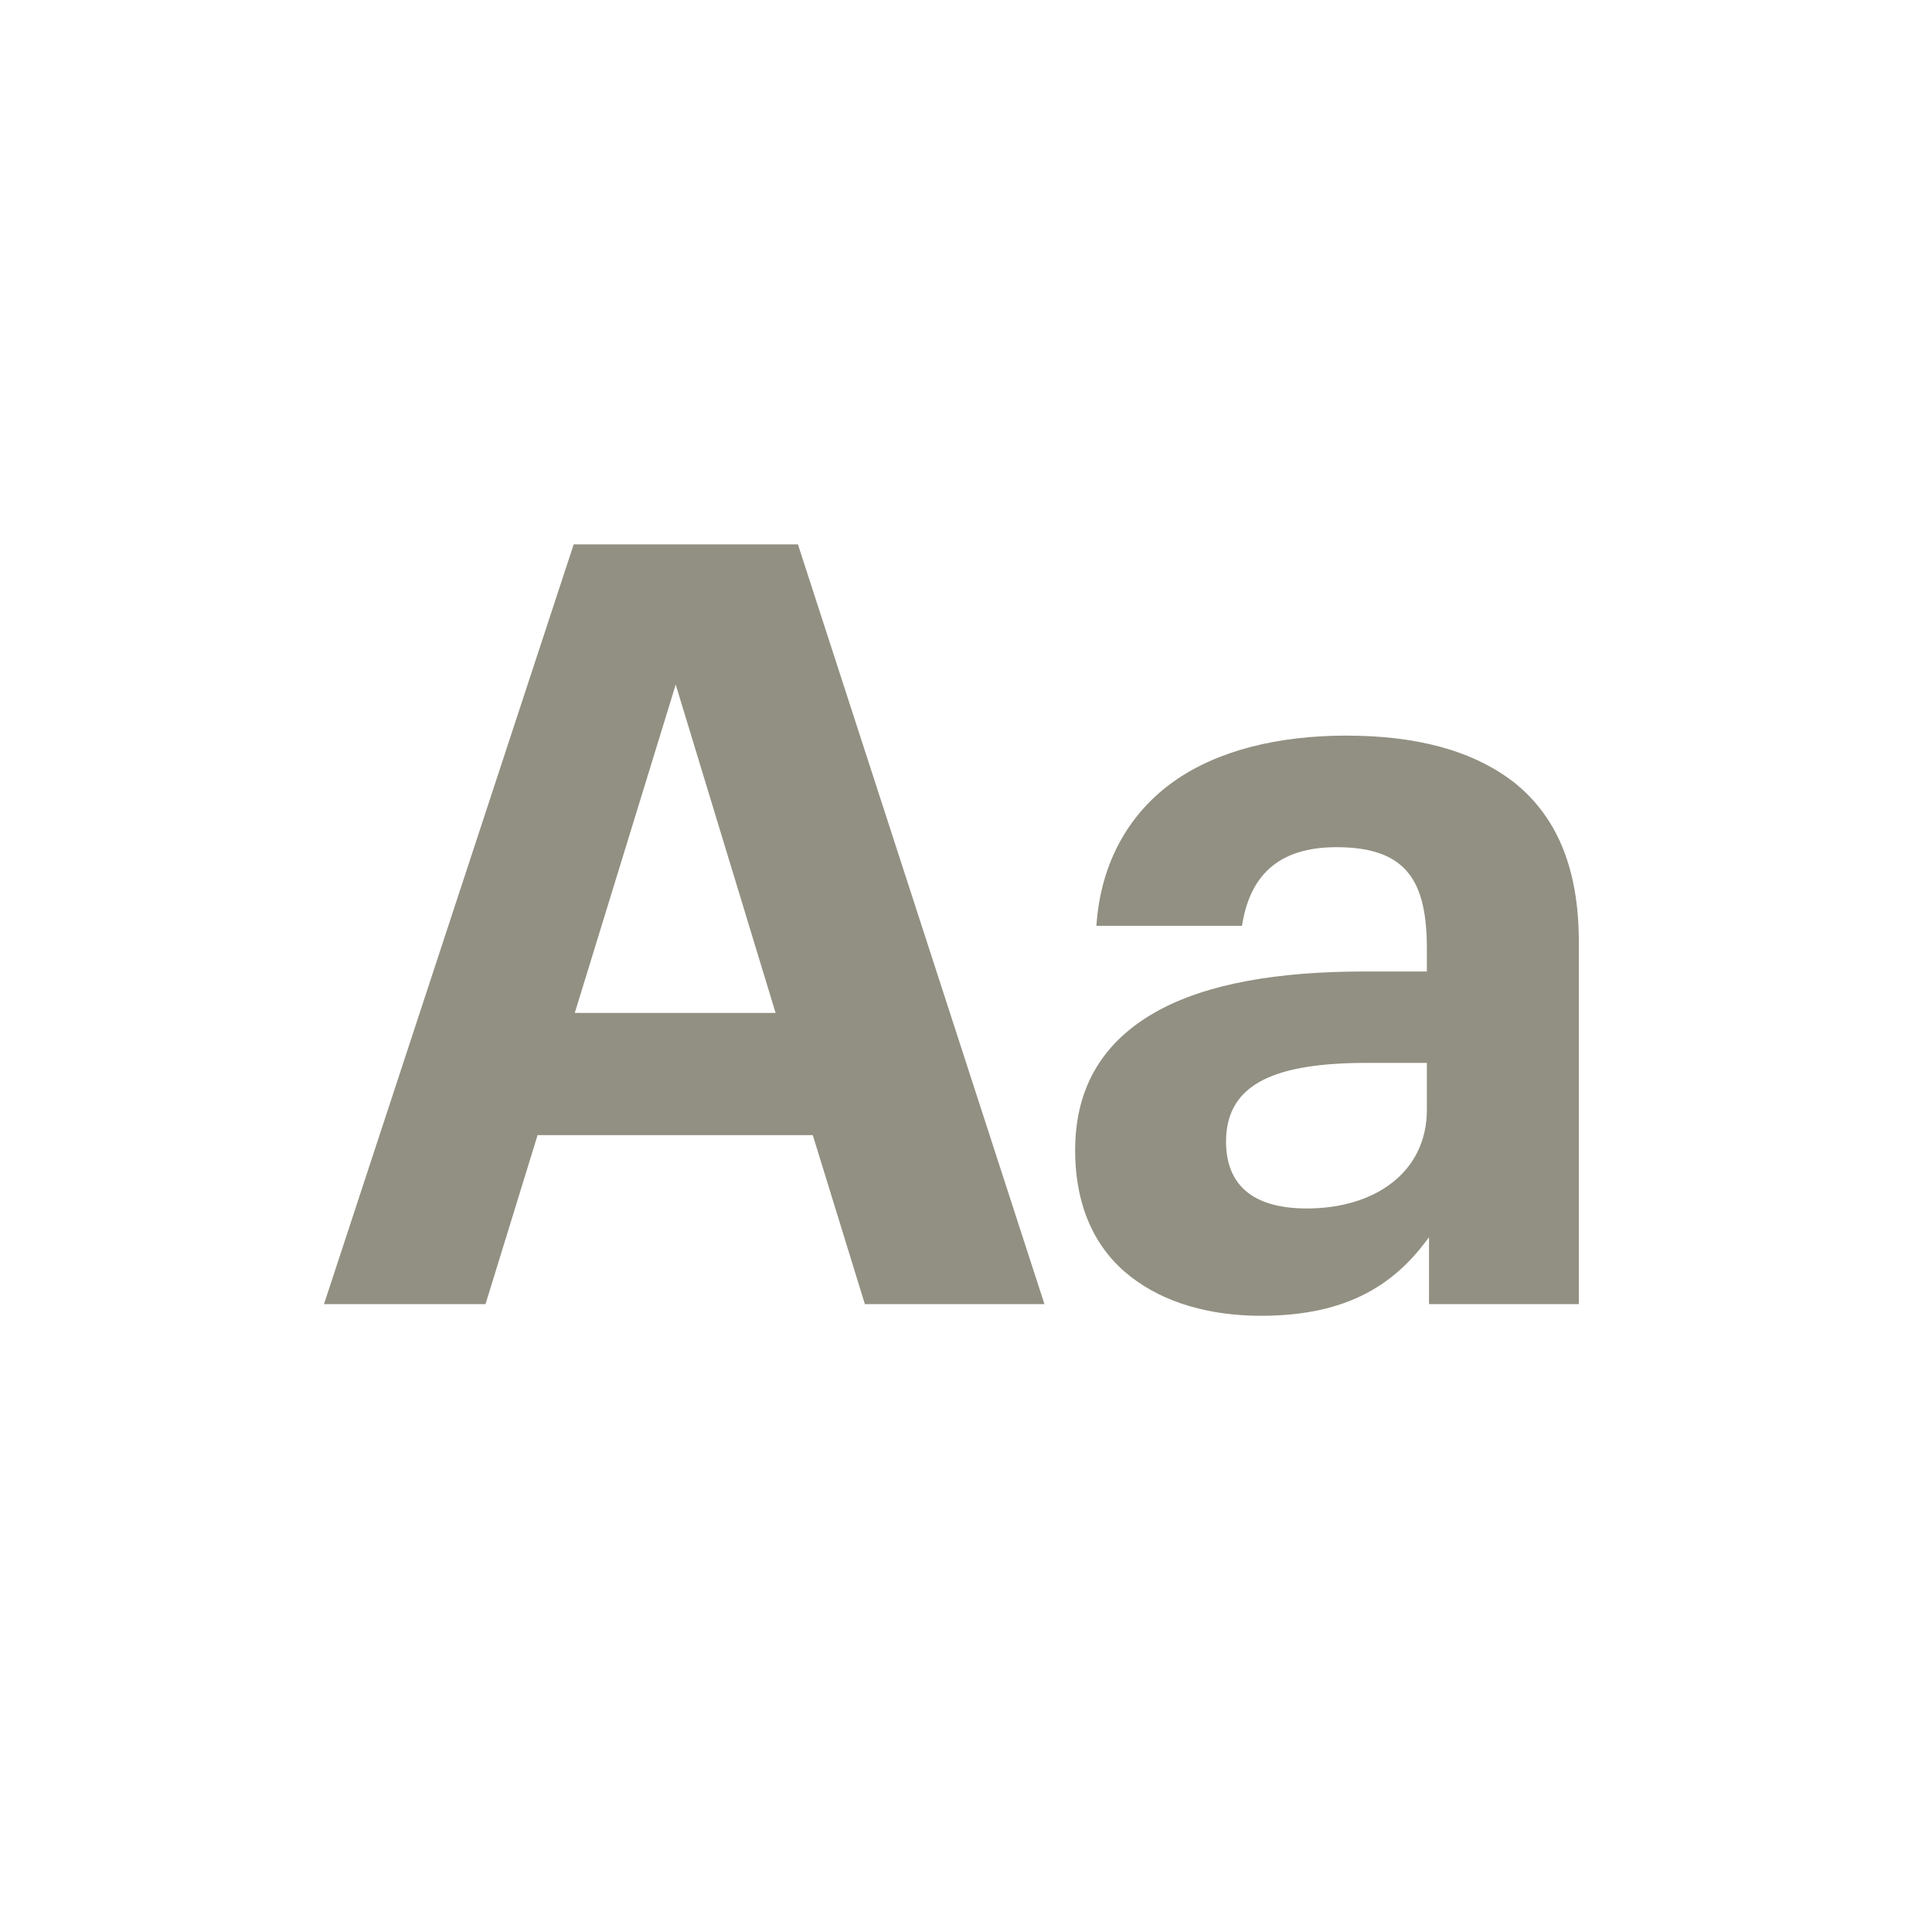 <svg width="40" height="40" viewBox="0 0 40 40" fill="none" xmlns="http://www.w3.org/2000/svg">
<path d="M11.878 11.27L6.708 27H10.052L11.13 23.502H16.828L17.906 27H21.624L16.52 11.27H11.878ZM11.9 20.972L13.99 14.174L16.058 20.972H11.9Z" fill="#929082"/>
<path d="M26.11 27.242C27.936 27.242 28.904 26.56 29.586 25.614V27H32.688V19.498C32.688 17.936 32.204 16.88 31.346 16.198C30.466 15.516 29.278 15.23 27.87 15.23C26.462 15.23 25.208 15.538 24.306 16.176C23.404 16.814 22.788 17.826 22.7 19.168H25.714C25.868 18.178 26.418 17.54 27.672 17.54C29.146 17.54 29.542 18.266 29.542 19.652V20.114H28.244C26.484 20.114 24.988 20.356 23.932 20.95C22.876 21.544 22.26 22.468 22.26 23.81C22.26 25.02 22.7 25.878 23.404 26.428C24.108 26.978 25.054 27.242 26.11 27.242ZM27.056 25.02C25.89 25.02 25.384 24.492 25.384 23.634C25.384 22.402 26.462 22.006 28.31 22.006H29.542V22.974C29.542 24.272 28.464 25.02 27.056 25.02Z" fill="#929082"/>
</svg>
